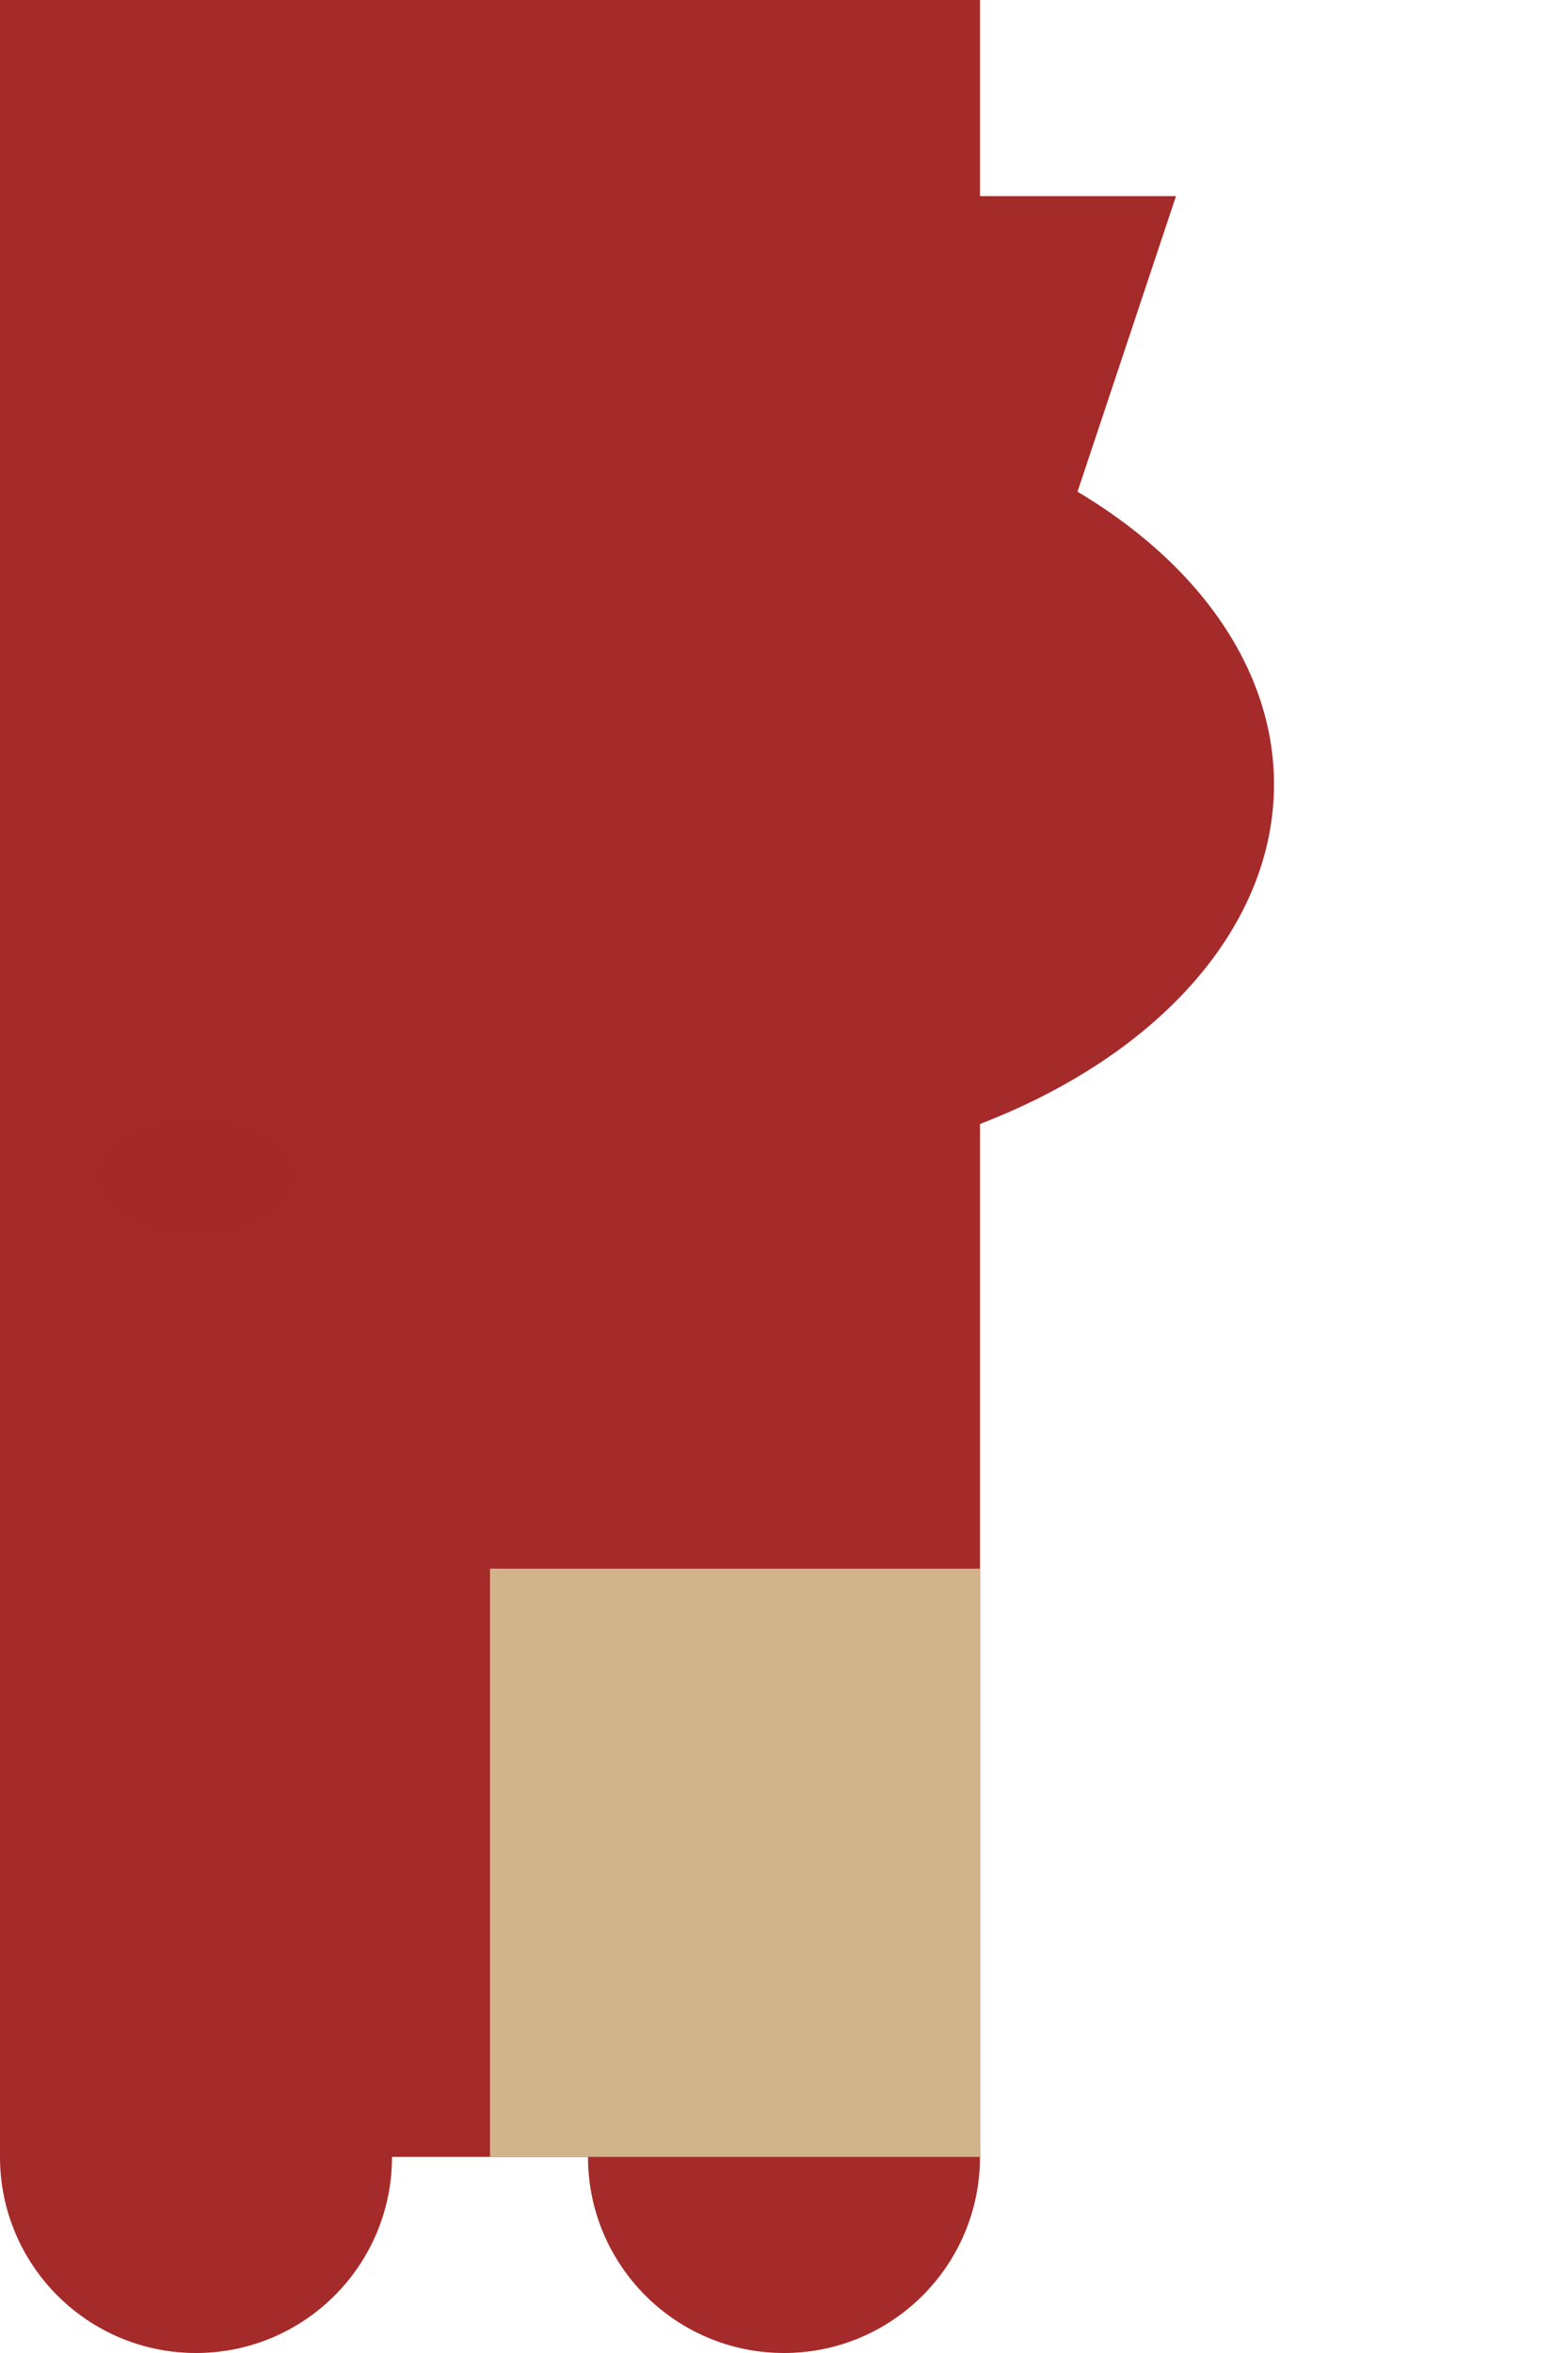<svg width="80px" height="120px" xmlns="http://www.w3.org/2000/svg">
  <!-- Body -->
  <rect x="0" y="0" width="50" height="80" style="fill:brown;" />

  <!-- Head -->
  <ellipse cx="35" cy="40" rx="30" ry="20" style="fill:brown;" />

  <!-- Ears -->
  <polyline points="40,10 60,10 50,40" style="fill:brown; stroke-width:0;" />

  <!-- Legs and Tail -->
  <rect x="0" y="80" width="50" height="30" style="fill:brown;" />

  <!-- Feet -->
  <circle cx="10" cy="110" r="10" style="fill:brown;" />
  <circle cx="40" cy="110" r="10" style="fill:brown;" />

  <!-- Pouch -->
  <rect x="25" y="80" width="25" height="30" style="fill:tan;" />

  <!-- Fur Details -->
  <ellipse cx="10" cy="60" rx="5" ry="3" style="fill:brown; opacity:0.5;" />
</svg>